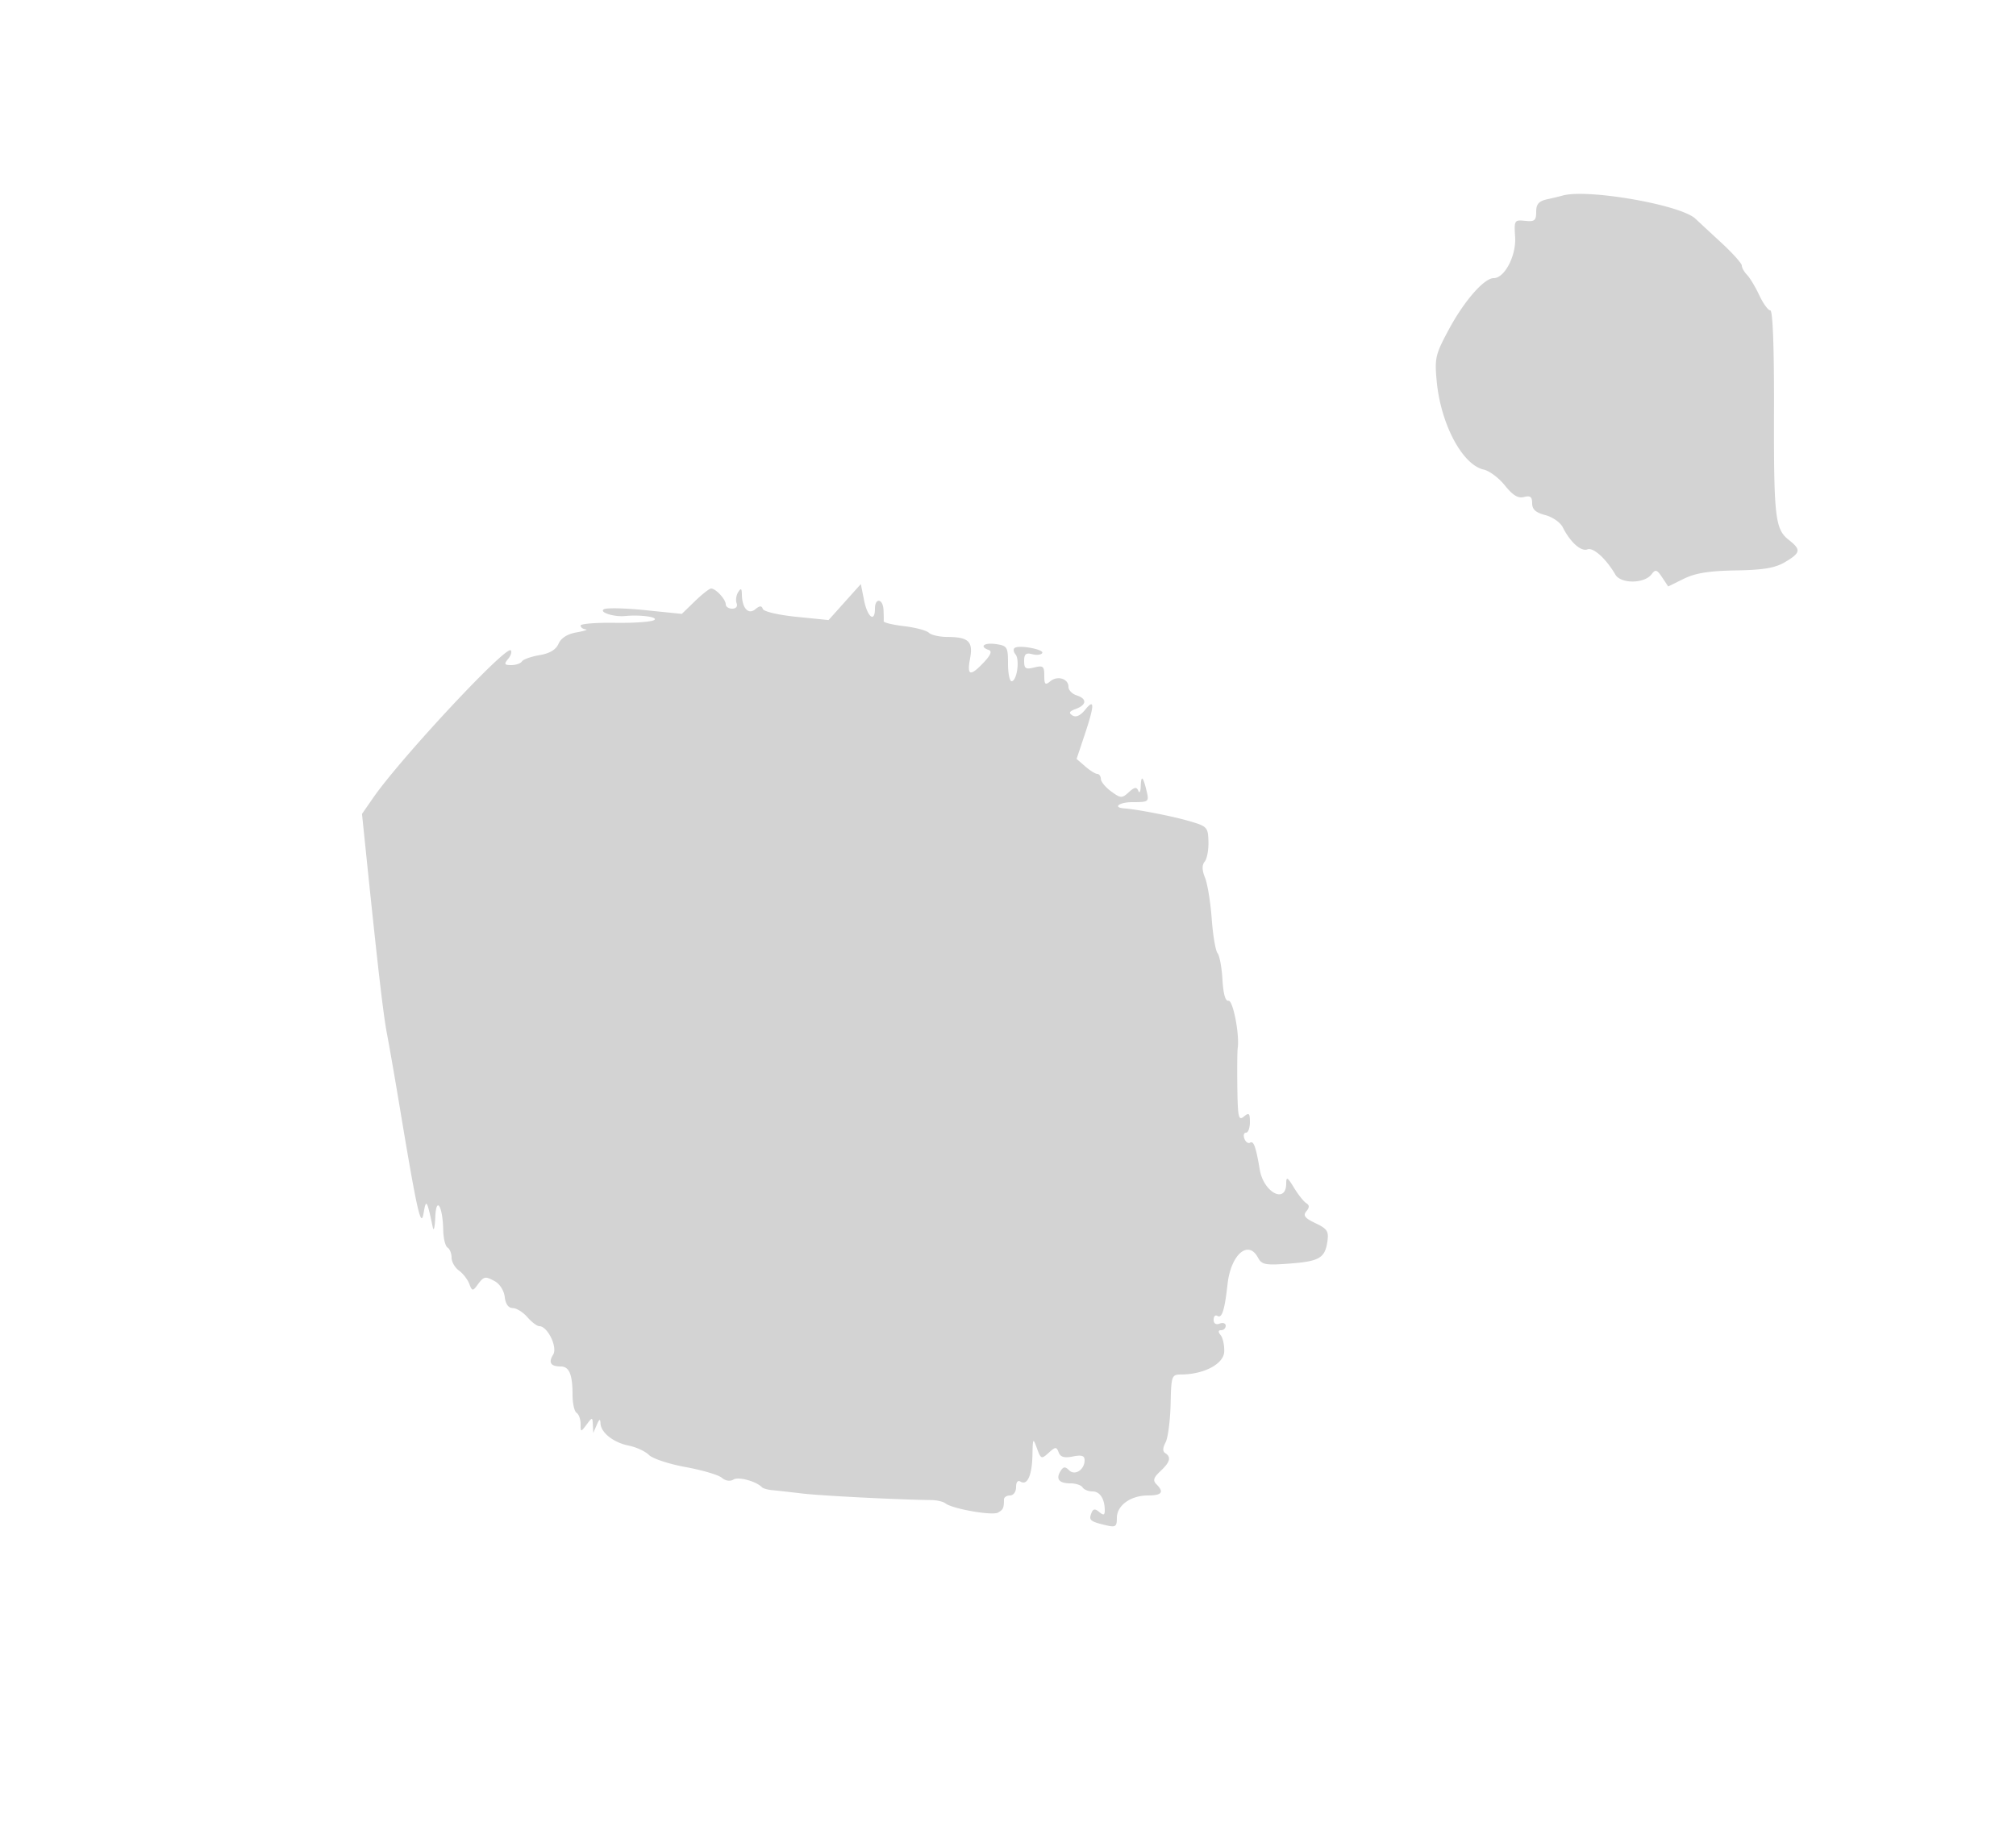 <svg xmlns="http://www.w3.org/2000/svg" width="500" height="453"><path d="M387.5 48.53c-.55.162-2.238.568-3.75.902-2.112.465-2.75 1.191-2.75 3.125 0 2.151-.402 2.477-2.75 2.231-2.655-.278-2.74-.139-2.475 4.023.294 4.613-2.611 10.189-5.309 10.189-2.372 0-7.274 5.594-11.083 12.648-3.376 6.254-3.595 7.176-3.061 12.895.997 10.682 6.374 20.792 11.678 21.957 1.401.308 3.762 2.082 5.247 3.943 1.954 2.448 3.26 3.237 4.726 2.854 1.558-.408 2.027-.047 2.027 1.558 0 1.516.89 2.318 3.25 2.929 1.788.463 3.74 1.823 4.339 3.022 1.832 3.67 4.521 6.089 6.096 5.485 1.472-.565 4.614 2.264 6.955 6.262 1.364 2.328 7.207 2.27 8.98-.089.961-1.28 1.331-1.171 2.62.77l1.5 2.26 3.88-1.915c2.851-1.407 6.267-1.956 12.88-2.068 6.905-.117 9.755-.602 12.244-2.082 3.876-2.305 3.997-3.058.887-5.505-3.39-2.666-3.719-5.612-3.651-32.674.038-15.099-.307-24.25-.913-24.25-.535 0-1.765-1.687-2.732-3.75-.968-2.062-2.339-4.345-3.047-5.071-.708-.727-1.288-1.759-1.288-2.294 0-.534-2.292-3.09-5.093-5.678a2178.419 2178.419 0 01-6.444-5.972c-3.688-3.455-26.946-7.48-32.963-5.705m-178 100.83l-4 4.465-7.963-.801c-4.458-.448-8.132-1.308-8.347-1.954-.285-.854-.768-.835-1.863.074-1.728 1.434-3.275-.261-3.327-3.644-.024-1.562-.226-1.692-.923-.591-.49.775-.66 2.013-.377 2.75.298.778-.16 1.341-1.093 1.341-.884 0-1.607-.482-1.607-1.071 0-1.237-2.488-3.929-3.631-3.929-.426 0-2.235 1.417-4.022 3.148l-3.247 3.148-9.097-.928c-5.003-.511-9.614-.608-10.247-.217-1.212.749 2.515 1.942 5.244 1.679 3.884-.375 8.413.256 7.231 1.006-.699.443-5.086.748-9.75.676-4.665-.071-8.481.235-8.481.679 0 .445.563.868 1.25.941.688.072-.325.41-2.25.75-2.273.401-3.838 1.389-4.465 2.816-.653 1.487-2.188 2.406-4.745 2.837-2.079.352-4.033 1.05-4.344 1.552-.31.502-1.493.913-2.627.913-1.736 0-1.863-.242-.799-1.524.696-.838.989-1.801.651-2.138-1.215-1.215-27.327 26.786-34.119 36.587l-2.77 3.997 1.114 10.789c2.858 27.688 4.192 39.175 5.085 43.789.533 2.75 1.904 10.625 3.048 17.5 4.414 26.535 5.375 30.839 6.026 27 .629-3.708.831-3.398 2.29 3.5.233 1.1.507-.025.609-2.5.226-5.447 1.862-2.804 1.976 3.191.038 2.03.52 3.969 1.07 4.309.55.34 1 1.466 1 2.502 0 1.037.817 2.473 1.816 3.191.999.719 2.156 2.207 2.571 3.307.678 1.794.878 1.835 1.934.401 1.697-2.302 1.946-2.364 4.363-1.07 1.253.67 2.318 2.34 2.5 3.919.204 1.774.911 2.755 1.993 2.763.922.007 2.55 1.019 3.617 2.25 1.067 1.23 2.399 2.237 2.958 2.237 2.051 0 4.593 5.217 3.441 7.062-1.231 1.972-.618 2.938 1.867 2.938 2.116 0 2.94 1.969 2.94 7.023 0 2.122.45 4.137 1 4.477.55.34 1 1.577 1 2.75 0 2.09.029 2.093 1.468.191 1.449-1.915 1.47-1.915 1.57.059l.103 2 .859-2c.64-1.489.877-1.593.93-.405.102 2.33 3.217 4.784 7.042 5.549 1.837.368 4.081 1.409 4.987 2.315.905.905 4.997 2.256 9.093 3.001 4.097.746 8.133 1.937 8.971 2.648.933.79 2.059.959 2.908.435 1.231-.761 5.637.446 7.069 1.937.275.286 1.4.602 2.5.703 1.1.101 4.475.477 7.5.837 4.68.556 23.804 1.528 32 1.627 1.375.016 2.95.387 3.5.824 1.697 1.349 11.578 3.085 13.007 2.285 1.309-.732 1.493-1.134 1.493-3.256 0-.55.675-1 1.5-1 .848 0 1.5-.895 1.5-2.059 0-1.256.434-1.791 1.112-1.372 1.681 1.039 2.847-1.554 2.952-6.569.089-4.273.146-4.358 1.119-1.689.975 2.675 1.115 2.729 2.9 1.114 1.696-1.535 1.934-1.545 2.487-.104.445 1.159 1.402 1.435 3.52 1.011 2.18-.436 2.91-.205 2.91.921 0 2.383-2.414 3.933-3.865 2.482-.958-.958-1.409-.909-2.111.226-1.222 1.978-.358 3.039 2.476 3.039 1.31 0 2.66.45 3 1 .34.55 1.443 1 2.452 1 1.847 0 3.048 1.854 3.048 4.704 0 1.199-.307 1.286-1.383.393-1.065-.884-1.515-.804-1.957.345-.65 1.696-.256 2.02 3.59 2.939 2.433.581 2.75.374 2.75-1.805 0-3.106 3.421-5.576 7.723-5.576 3.452 0 4.061-.816 2.083-2.794-.926-.926-.702-1.655 1-3.239 2.397-2.234 2.738-3.513 1.191-4.469-.663-.409-.637-1.303.077-2.636.594-1.109 1.157-5.356 1.253-9.438.168-7.197.248-7.421 2.673-7.437 5.632-.038 10.492-2.619 10.627-5.643.07-1.564-.323-3.406-.873-4.094-.68-.851-.641-1.25.124-1.25.617 0 1.122-.498 1.122-1.107s-.675-.848-1.5-.531c-.93.356-1.5-.005-1.5-.952 0-.841.418-1.27.928-.954 1.131.699 1.806-1.407 2.525-7.877.815-7.34 5.125-11.105 7.541-6.59.944 1.763 1.818 1.934 7.685 1.499 7.535-.559 8.929-1.362 9.535-5.49.372-2.537-.031-3.158-2.951-4.544-2.643-1.254-3.14-1.897-2.274-2.94.812-.98.807-1.522-.021-2.034-.622-.384-1.992-2.112-3.045-3.839-1.604-2.631-1.916-2.802-1.919-1.058-.01 5.195-5.605 2.271-6.564-3.43-.954-5.669-1.515-7.225-2.407-6.673-.453.28-1.081-.164-1.397-.986-.315-.822-.137-1.494.395-1.494.533 0 .969-1.18.969-2.622 0-2.218-.232-2.431-1.5-1.378-1.312 1.089-1.515.194-1.618-7.128-.066-4.604-.025-9.025.09-9.823.492-3.425-1.175-11.991-2.291-11.776-.763.147-1.291-1.71-1.491-5.243-.17-3.008-.718-5.961-1.217-6.562-.499-.601-1.15-4.44-1.448-8.531-.297-4.09-1.042-8.675-1.654-10.188-.769-1.899-.795-3.138-.082-4 .568-.687.984-2.93.924-4.986-.105-3.606-.284-3.786-5.161-5.177-4.112-1.173-12.561-2.805-15.719-3.037-2.982-.219-1.248-1.549 2.019-1.549 4.06 0 4.166-.083 3.526-2.75-.887-3.699-1.362-4.079-1.457-1.167-.043 1.329-.315 1.827-.604 1.106-.41-1.026-.923-.951-2.355.346-1.708 1.545-2.002 1.533-4.365-.189-1.394-1.015-2.548-2.408-2.566-3.096-.017-.687-.412-1.25-.878-1.25s-1.813-.838-2.994-1.862l-2.147-1.863 1.969-5.887c2.495-7.457 2.546-9.26.181-6.34-1.205 1.488-2.298 1.986-3.171 1.446-1.011-.624-.809-1.017.838-1.626 2.716-1.005 2.793-2.536.171-3.368-1.1-.349-2-1.294-2-2.099 0-2.037-2.723-2.876-4.513-1.39-1.252 1.039-1.487.817-1.487-1.408 0-2.318-.306-2.564-2.5-2.014-2.106.529-2.5.277-2.5-1.597 0-1.733.443-2.11 1.999-1.703 1.099.288 2.22.166 2.49-.271.545-.882-5.524-2.053-6.788-1.31-.439.259-.366.992.162 1.631 1.112 1.345.33 6.661-.98 6.661-.485 0-.883-1.974-.883-4.387 0-4.109-.19-4.414-3-4.826-2.941-.432-4.214.636-1.75 1.469.842.284.434 1.285-1.25 3.066-3.383 3.577-4.217 3.35-3.413-.932.798-4.253-.355-5.352-5.637-5.375-1.952-.008-4.012-.477-4.577-1.042-.564-.564-3.334-1.299-6.155-1.634-2.821-.334-5.095-.884-5.055-1.223.041-.339.021-1.628-.045-2.866-.146-2.782-2.118-3.014-2.118-.25 0 3.544-1.857 2.127-2.691-2.053l-.809-4.052-4 4.465" fill="#d3d3d3" fill-rule="evenodd"/></svg>